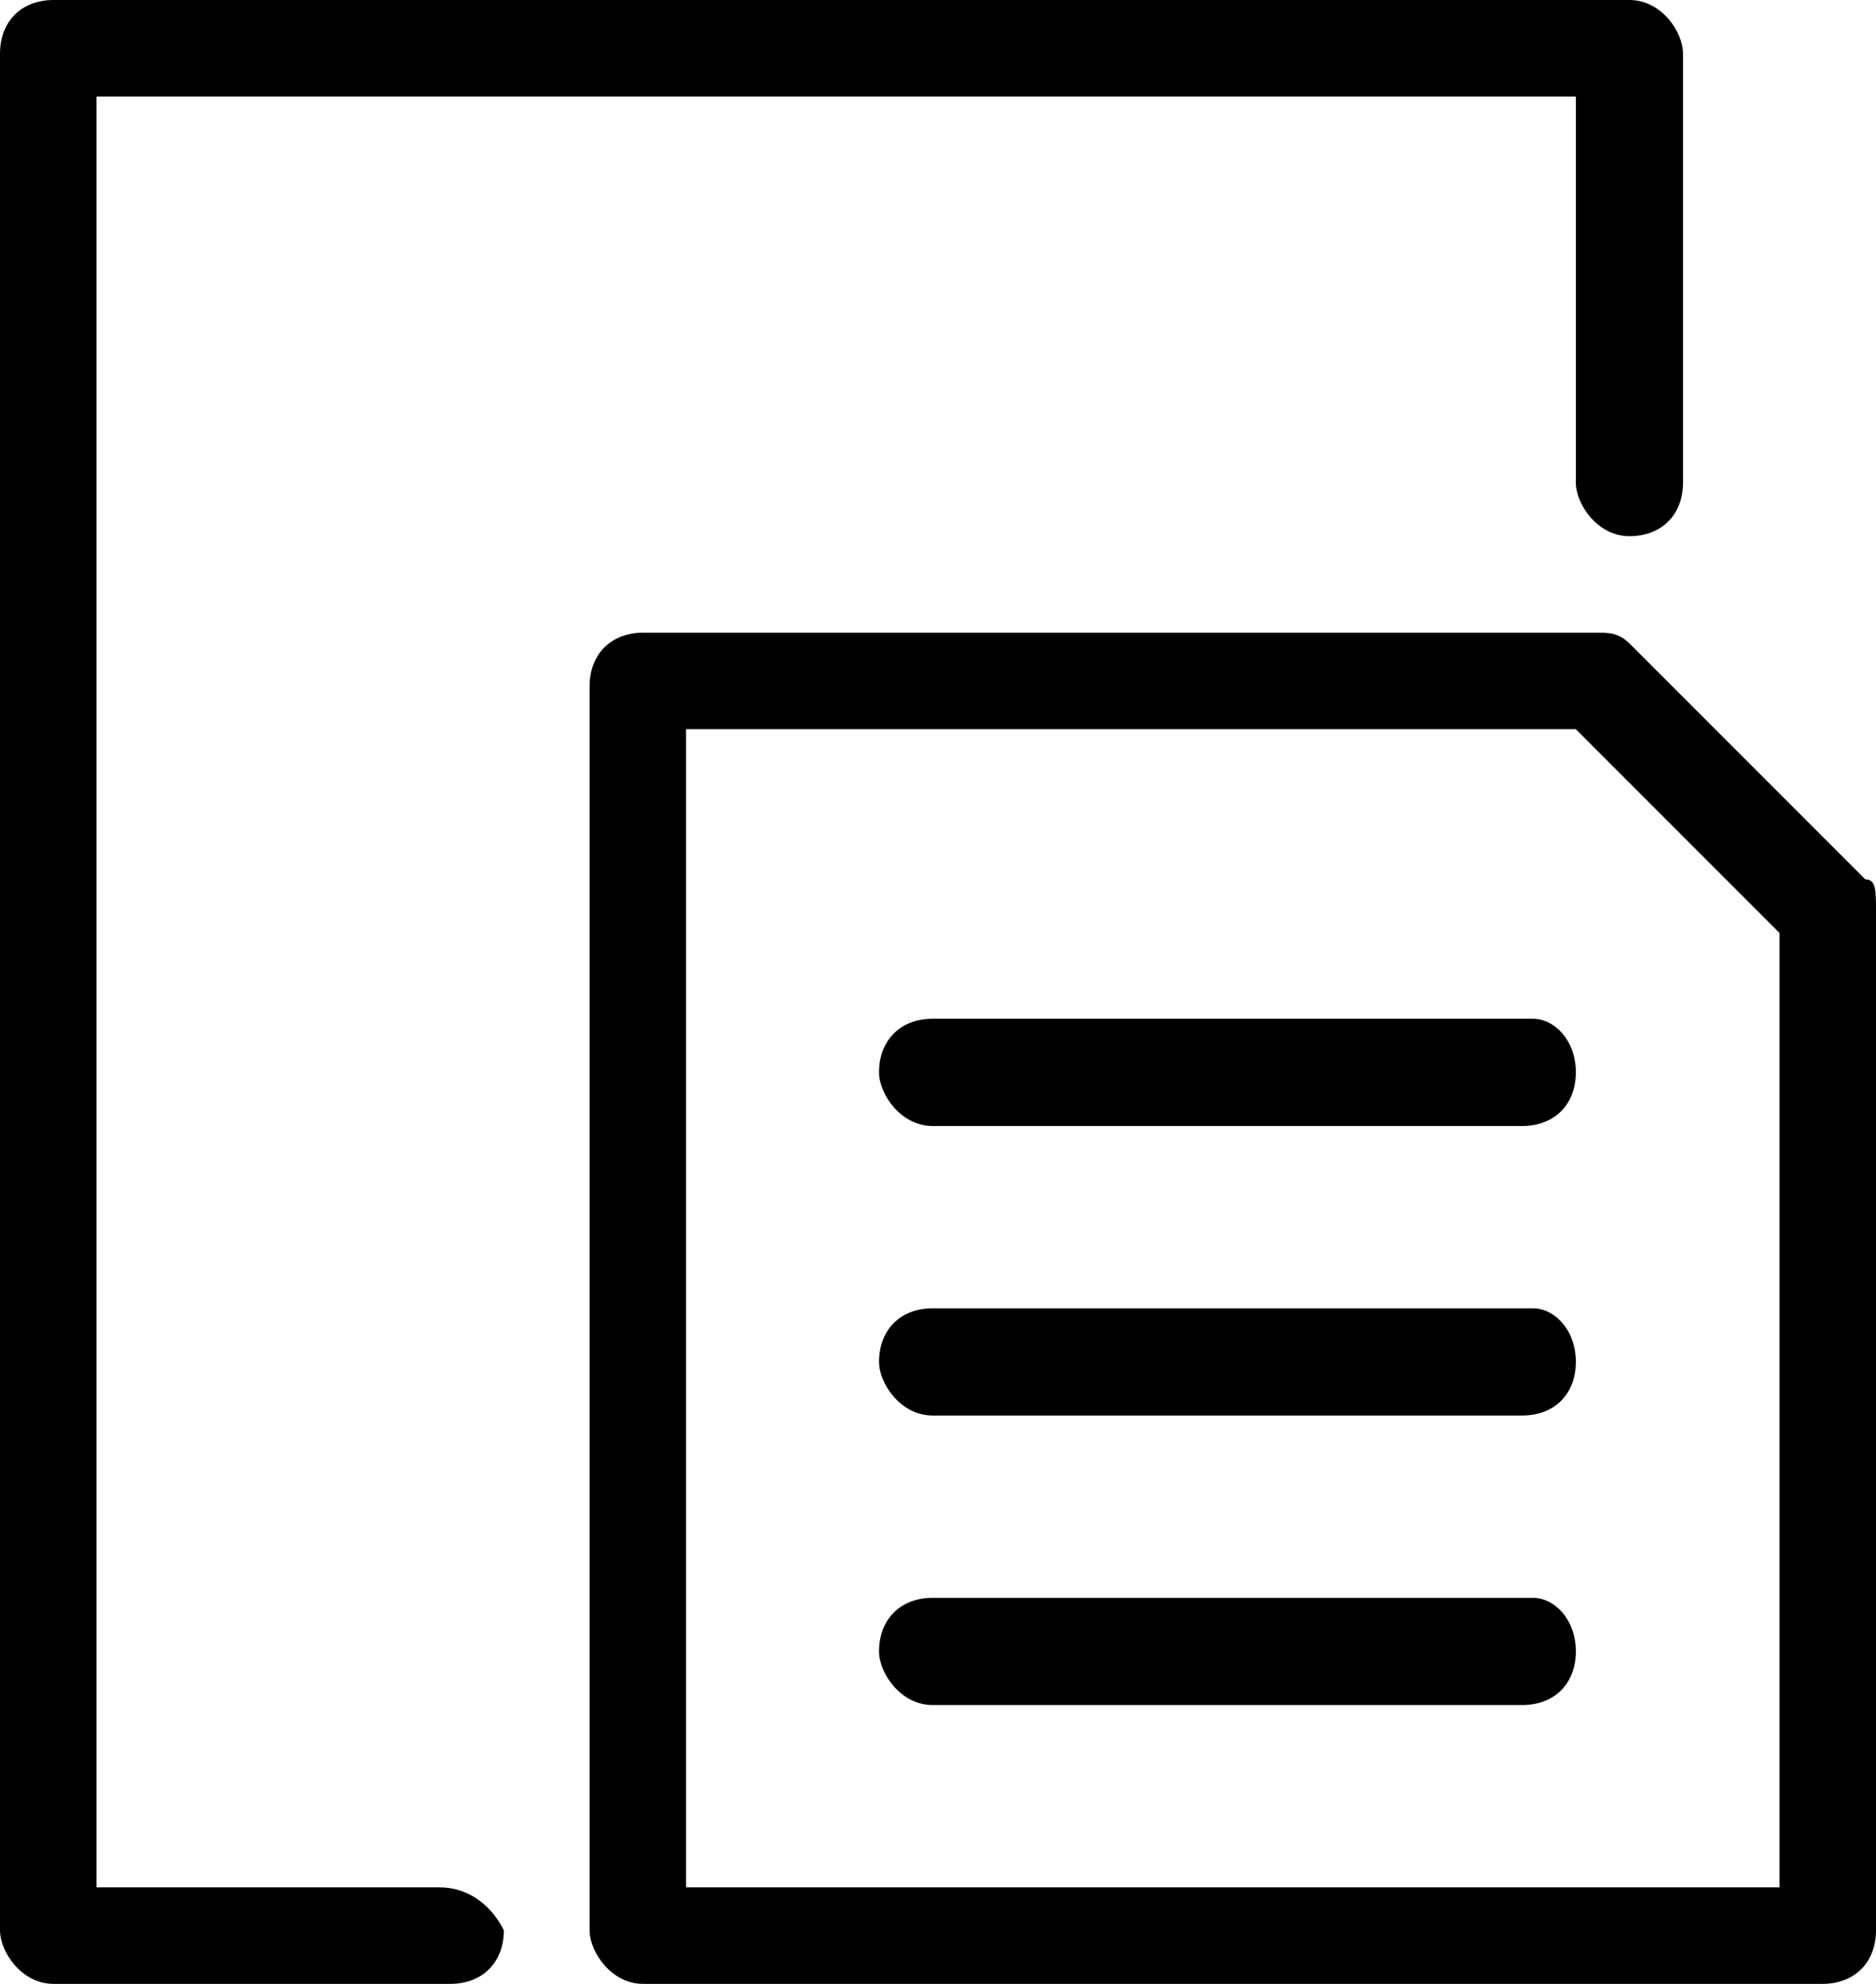 <svg width="17.5" height="18.5" viewBox="0 0 17.5 18.5" xmlns="http://www.w3.org/2000/svg"><path d="m4.1,17.6l-3.2,0l0,-16.7l13.8,0l0,3.6c0,0.2 0.2,0.5 0.5,0.5c0.3,0 0.5,-0.2 0.5,-0.5l0,-4c0,-0.2 -0.2,-0.5 -0.5,-0.5l-14.7,0c-0.3,0 -0.5,0.2 -0.5,0.5l0,17.5c0,0.2 0.2,0.5 0.5,0.5l3.7,0c0.3,0 0.5,-0.2 0.5,-0.5c-0.1,-0.2 -0.3,-0.4 -0.6,-0.4zm13.3,-9.4l-2.2,-2.2c-0.1,-0.1 -0.2,-0.1 -0.3,-0.1l-8.9,0c-0.3,0 -0.5,0.2 -0.5,0.5l0,11.6c0,0.2 0.2,0.5 0.5,0.5l11,0c0.3,0 0.5,-0.2 0.5,-0.5l0,-9.5c0,-0.2 0,-0.3 -0.1,-0.3zm-0.8,9.4l-10.2,0l0,-10.8l8.3,0l1.9,1.9l0,8.9zm-2.3,-2.7l-5.6,0c-0.3,0 -0.5,0.2 -0.5,0.5c0,0.2 0.2,0.5 0.5,0.5l5.5,0c0.3,0 0.5,-0.2 0.5,-0.5c0,-0.3 -0.2,-0.5 -0.4,-0.5zm0,-2.7l-5.6,0c-0.3,0 -0.5,0.2 -0.5,0.5c0,0.2 0.2,0.5 0.5,0.5l5.5,0c0.3,0 0.5,-0.2 0.5,-0.5c0,-0.3 -0.2,-0.5 -0.4,-0.5zm0,-2.7l-5.6,0c-0.3,0 -0.5,0.2 -0.5,0.5c0,0.2 0.2,0.5 0.5,0.5l5.5,0c0.3,0 0.5,-0.2 0.5,-0.5c0,-0.3 -0.2,-0.5 -0.4,-0.5z"/></svg>